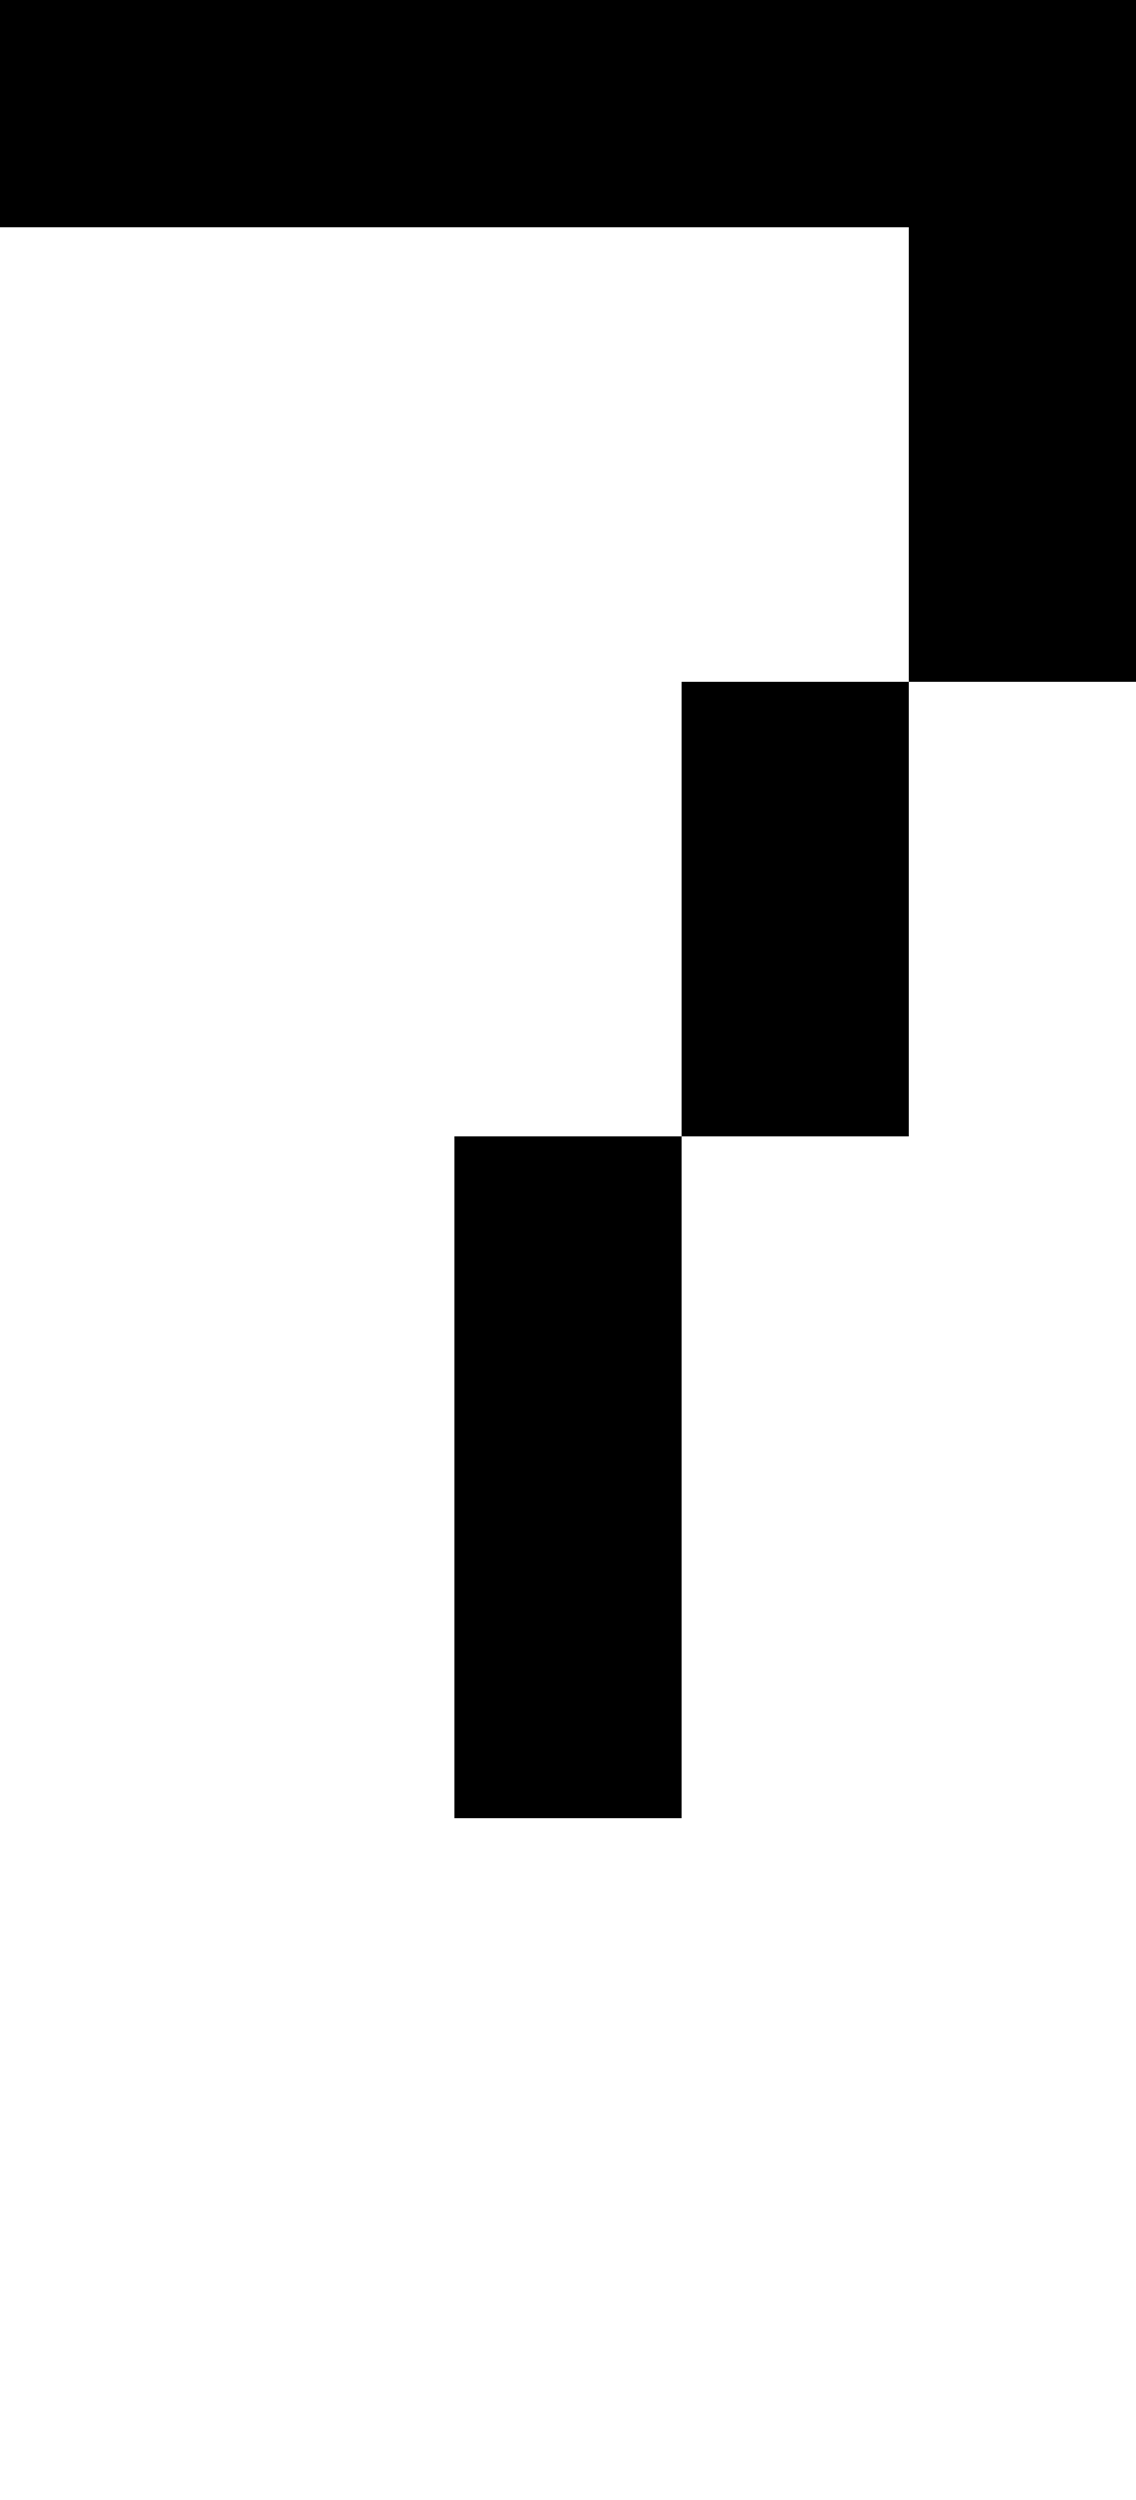 <svg viewBox='0,0,5,11' xmlns='http://www.w3.org/2000/svg'>
  <path
    d='
      M4,3
      L4,5
      L3,5
      L3,8
      L2,8
      L2,5
      L3,5
      L3,3
      Z
      L4,1
      L0,1
      L0,0
      L5,0
      L5,3
      Z'
  />
</svg>